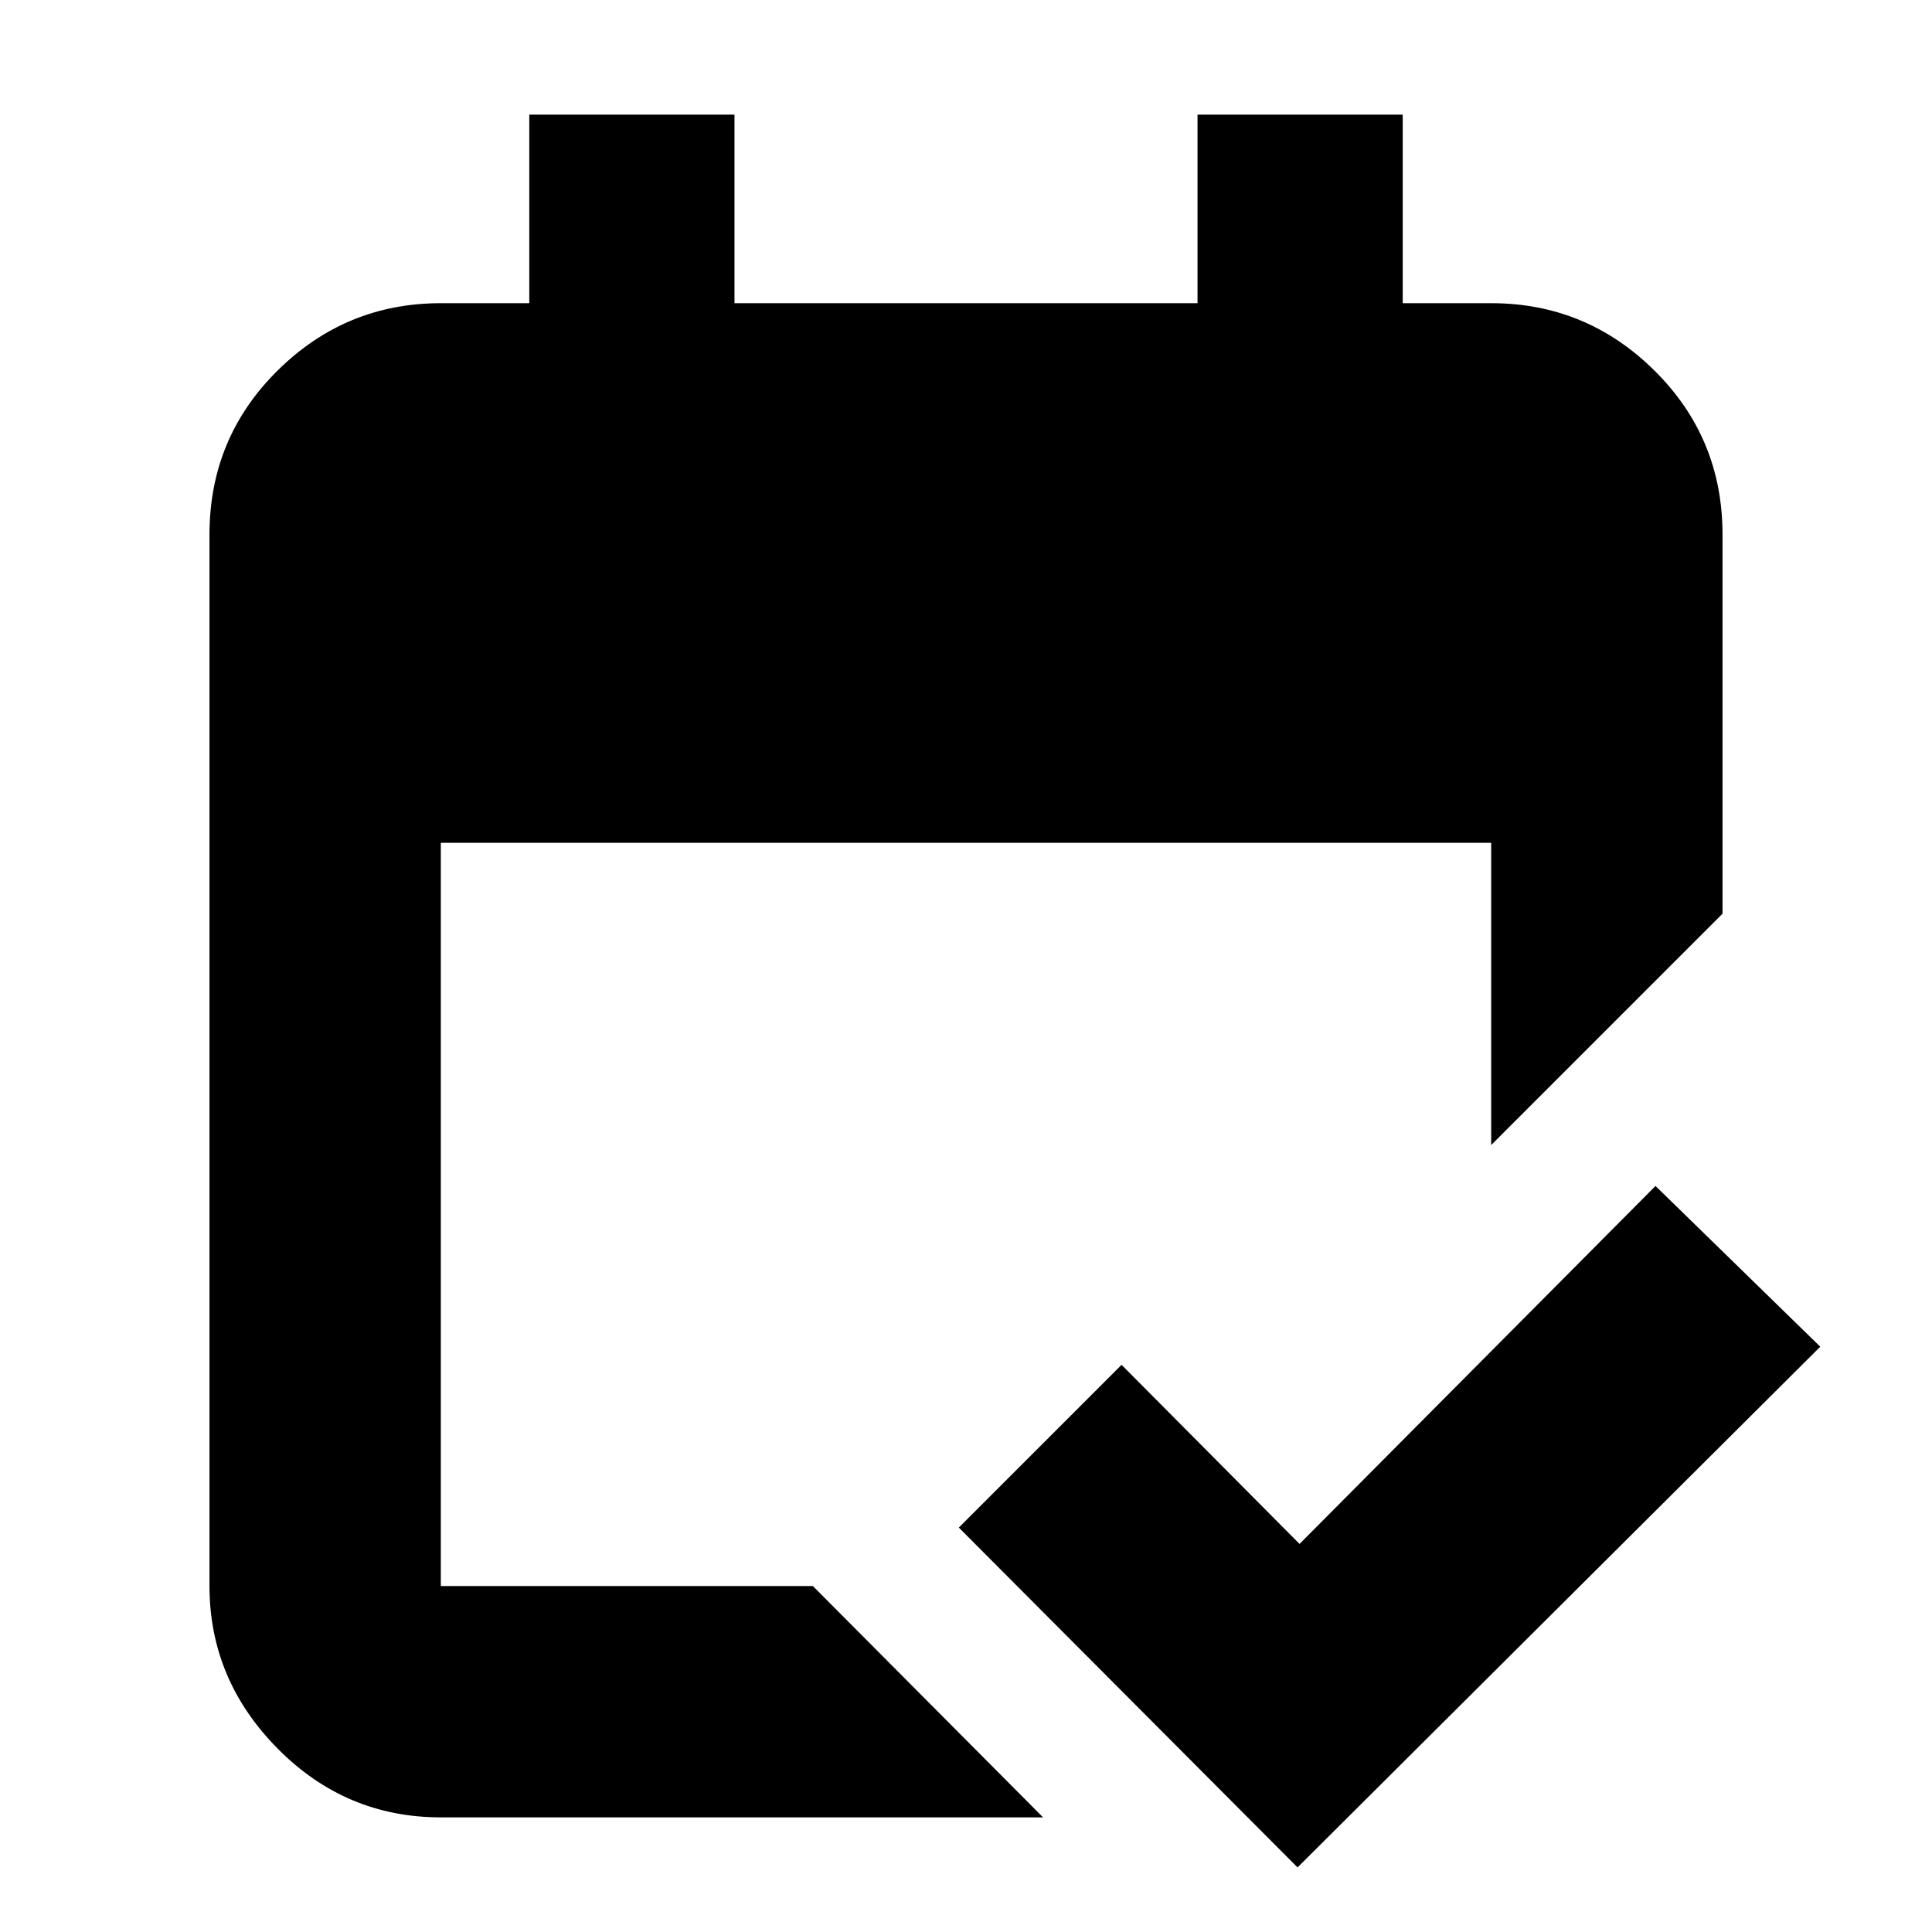 <svg xmlns="http://www.w3.org/2000/svg" height="20" viewBox="0 -960 960 960" width="20"><path d="M219.04-56.96q-47.3 0-81.12-34.22-33.83-34.23-33.83-80.73v-522.48q0-48 33.83-81.48 33.82-33.48 81.12-33.48H263v-93.69h101.96v93.69h230.08v-93.69H697v93.69h43.96q47.3 0 81.12 33.48 33.83 33.48 33.83 81.48V-506L740.96-391.04v-150.18H219.04v369.31h184.87L518.3-56.96H219.04Zm425.7 24.87L476.43-200.96l80.87-80.87 88.44 89L822.61-370.7l81.87 79.87L644.74-32.09Z"/></svg>